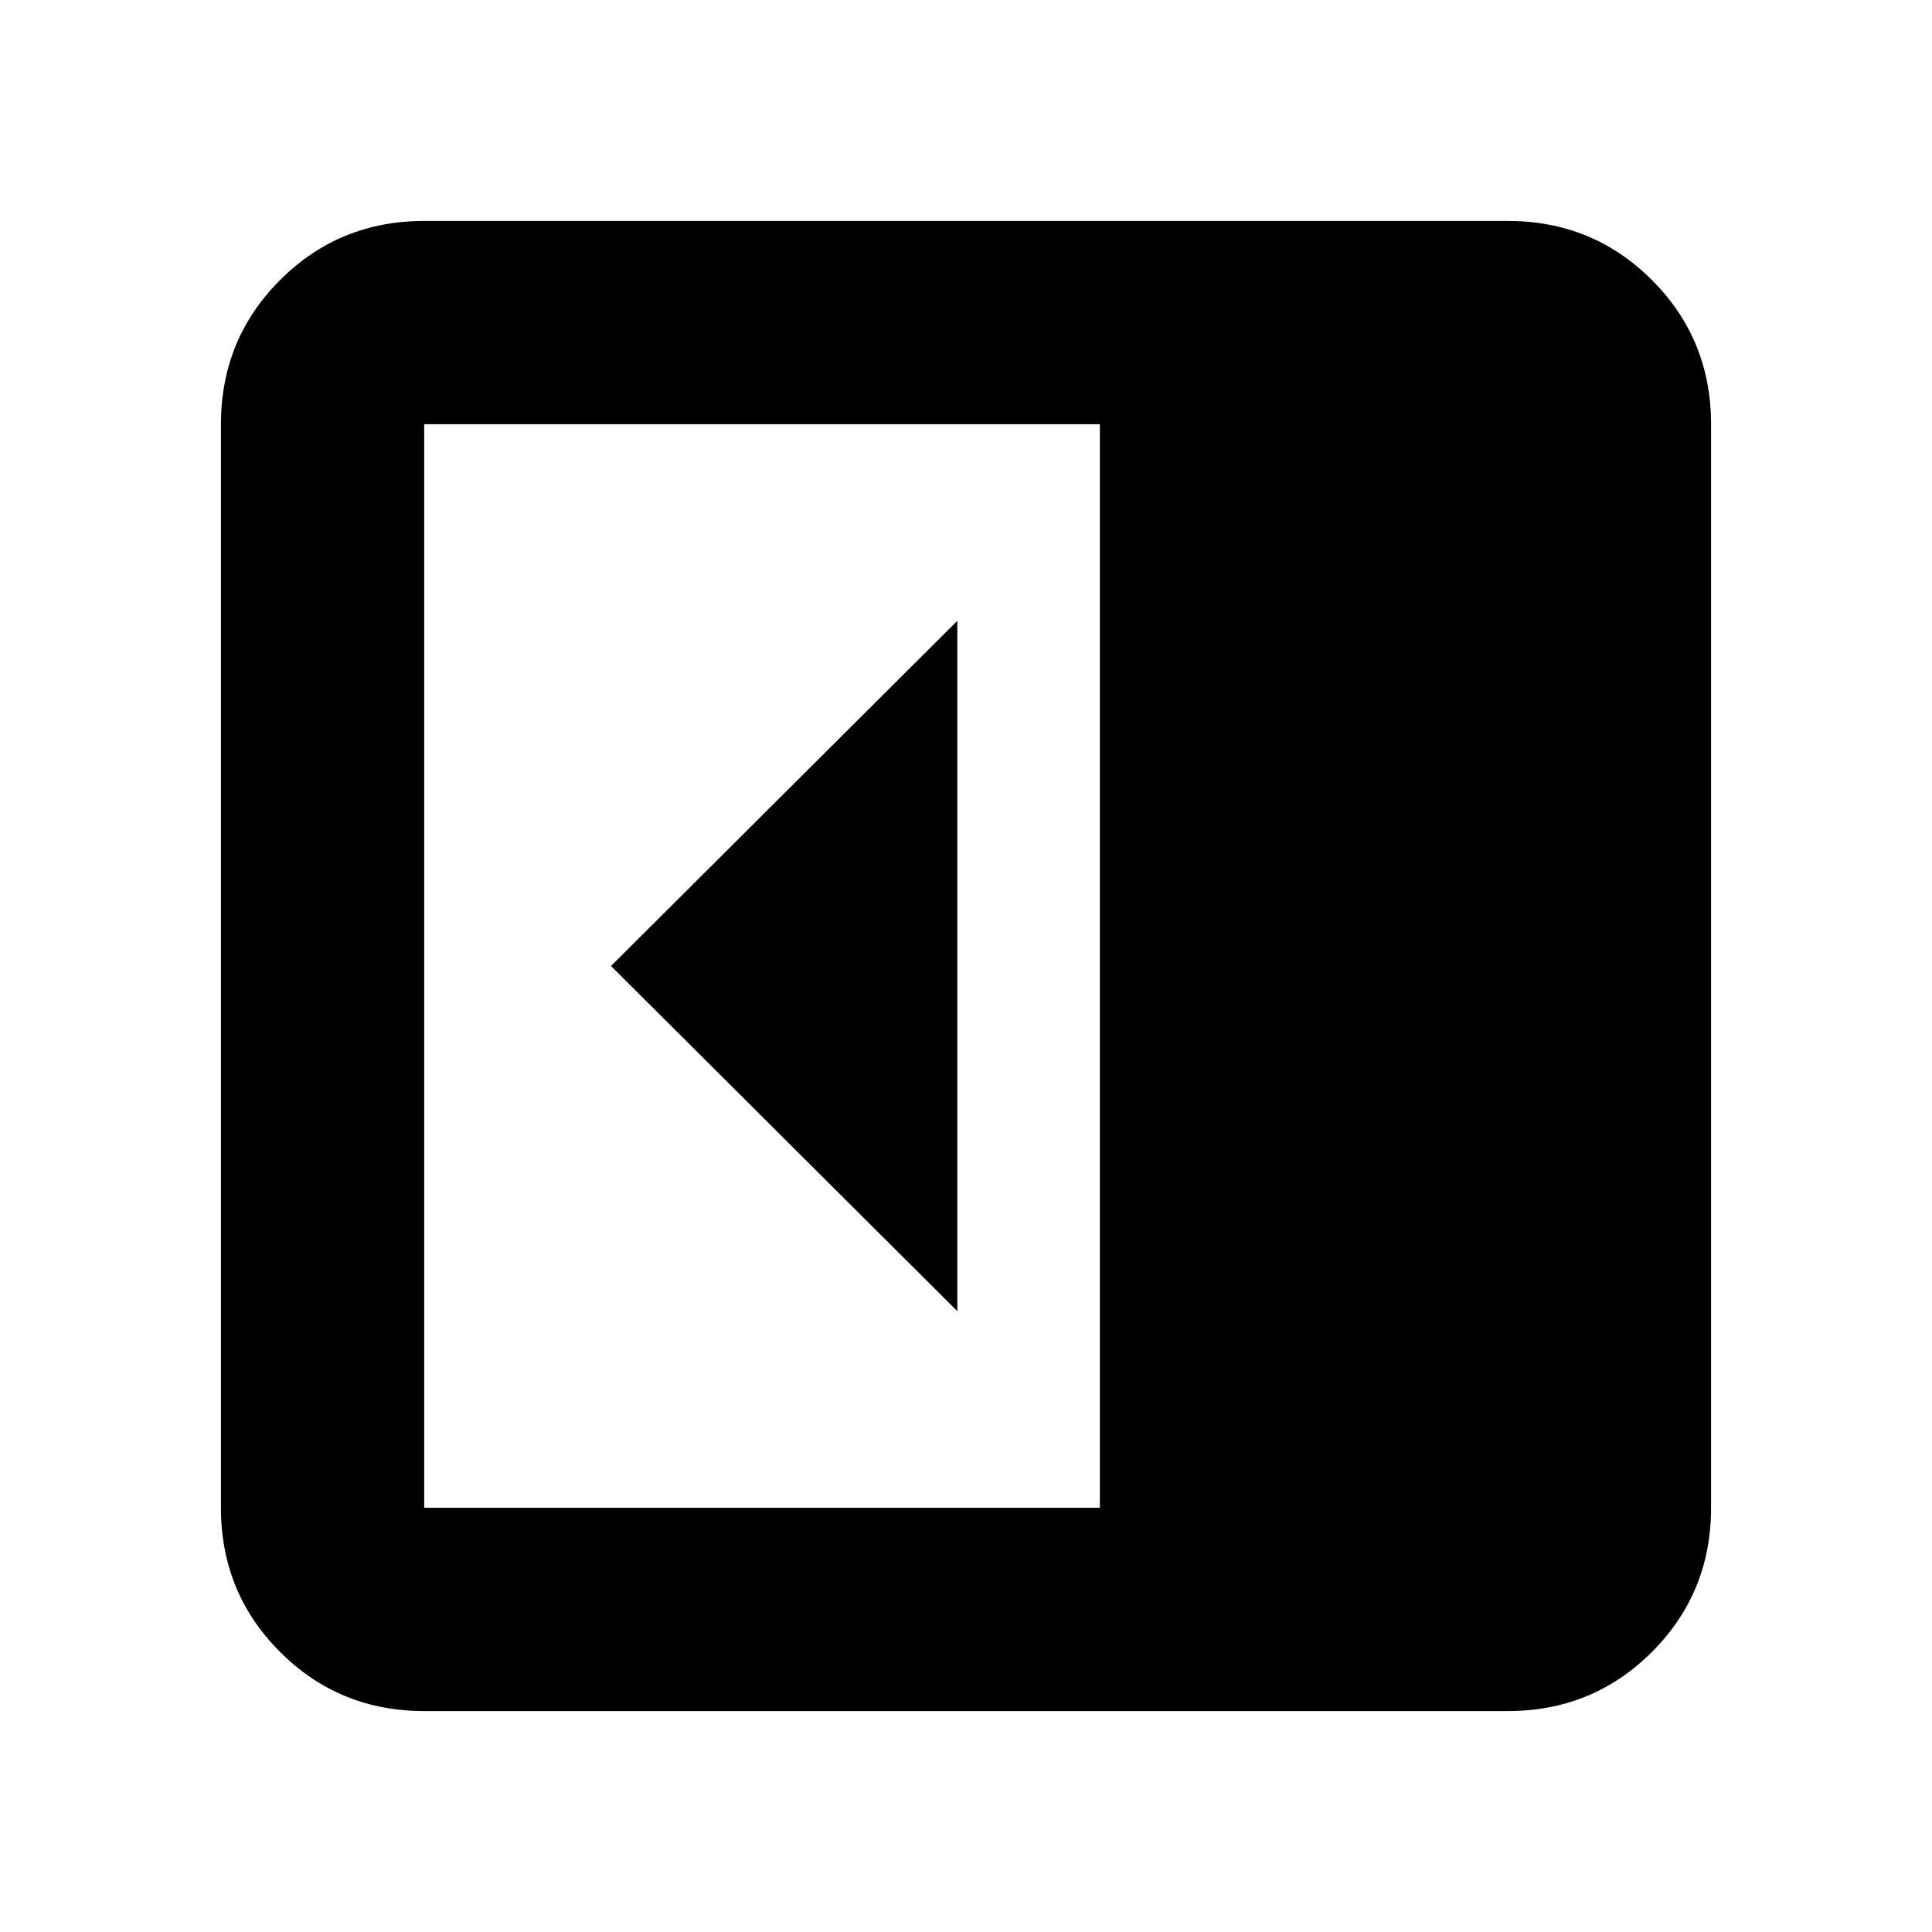 <svg xmlns="http://www.w3.org/2000/svg" height="24" viewBox="0 96 960 960" width="24"><path d="M475.696 747.523V404.477L303.608 576l172.088 171.523ZM210.783 946.218q-42.242 0-71.622-29.379-29.379-29.38-29.379-71.622V306.783q0-42.242 29.379-71.622 29.38-29.379 71.622-29.379h538.434q42.242 0 71.622 29.379 29.379 29.38 29.379 71.622v538.434q0 42.242-29.379 71.622-29.38 29.379-71.622 29.379H210.783Zm335.738-101.001V306.783H210.783v538.434h335.738Z"/></svg>